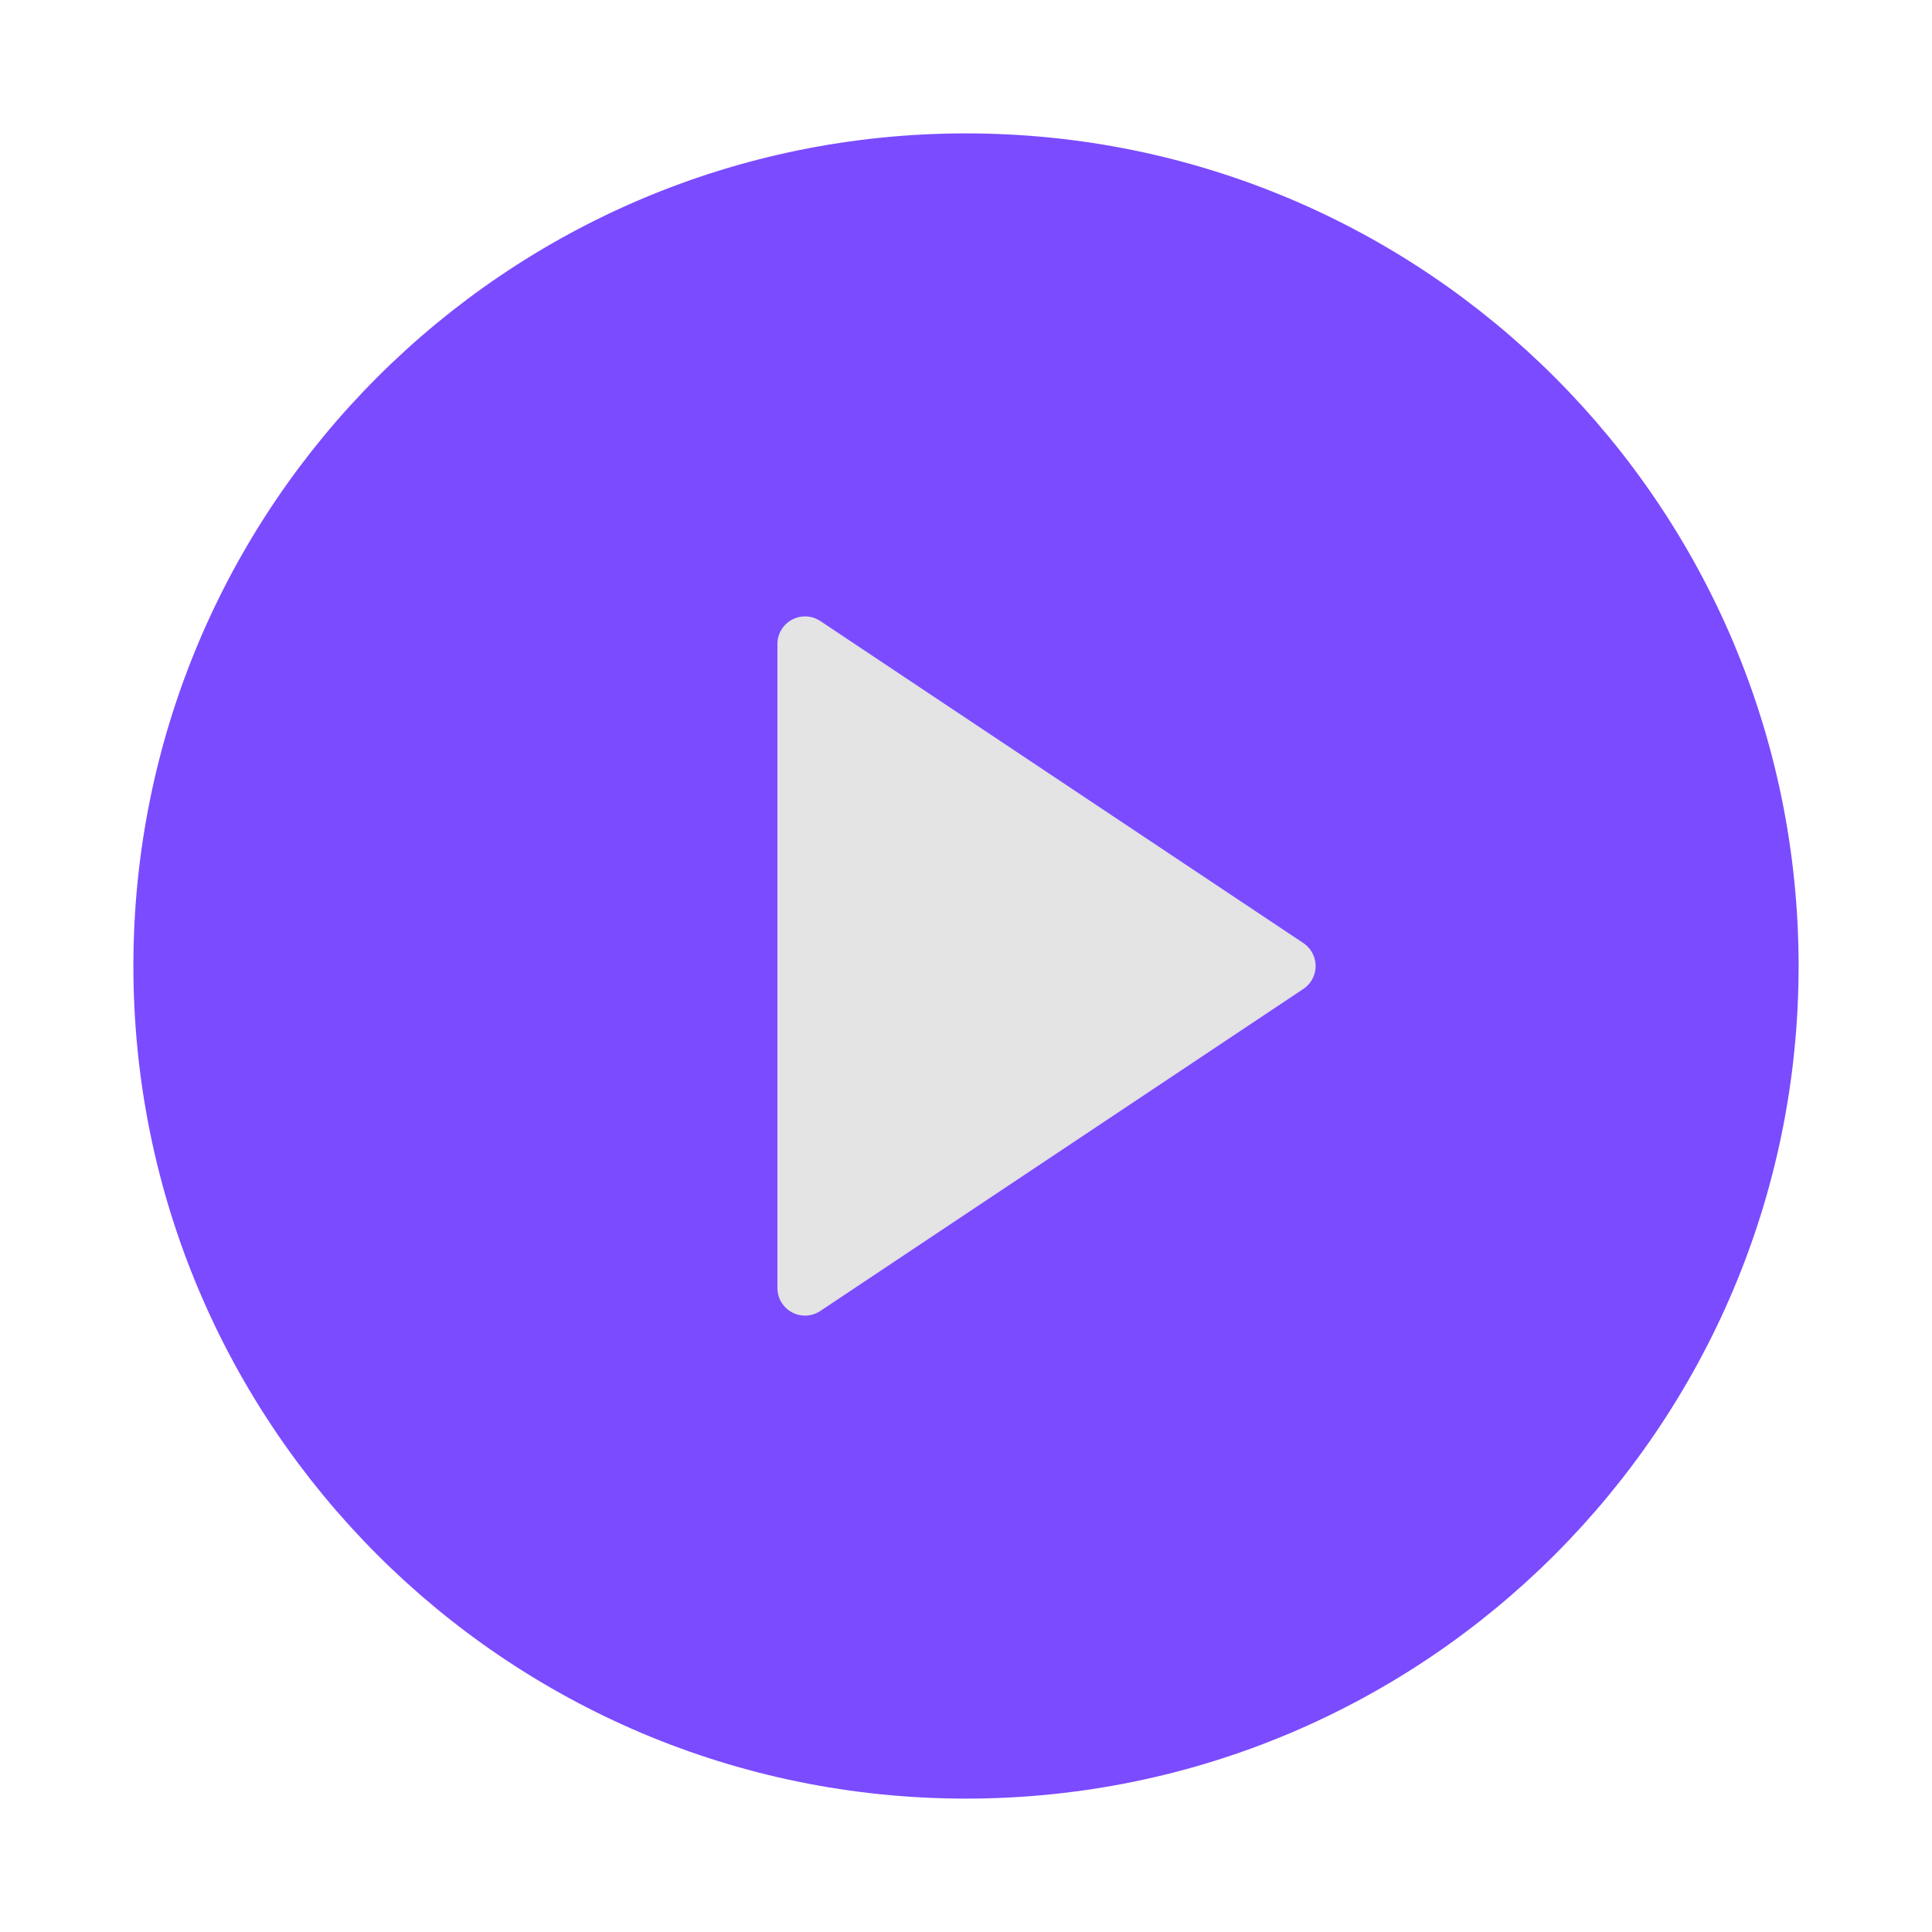 <svg width="70" height="70" viewBox="0 0 70 70" fill="none" xmlns="http://www.w3.org/2000/svg">
<path d="M35 64.167C51.108 64.167 64.167 51.108 64.167 35C64.167 18.892 51.108 5.833 35 5.833C18.892 5.833 5.833 18.892 5.833 35C5.833 51.108 18.892 64.167 35 64.167Z" fill="#7B4BFF" stroke="#7B4BFF" stroke-width="2" stroke-linecap="round" stroke-linejoin="round"/>
<path d="M29.167 23.333L46.667 35L29.167 46.667V23.333Z" fill="#E4E4E4" stroke="#E4E4E4" stroke-width="2" stroke-linecap="round" stroke-linejoin="round"/>
</svg>
